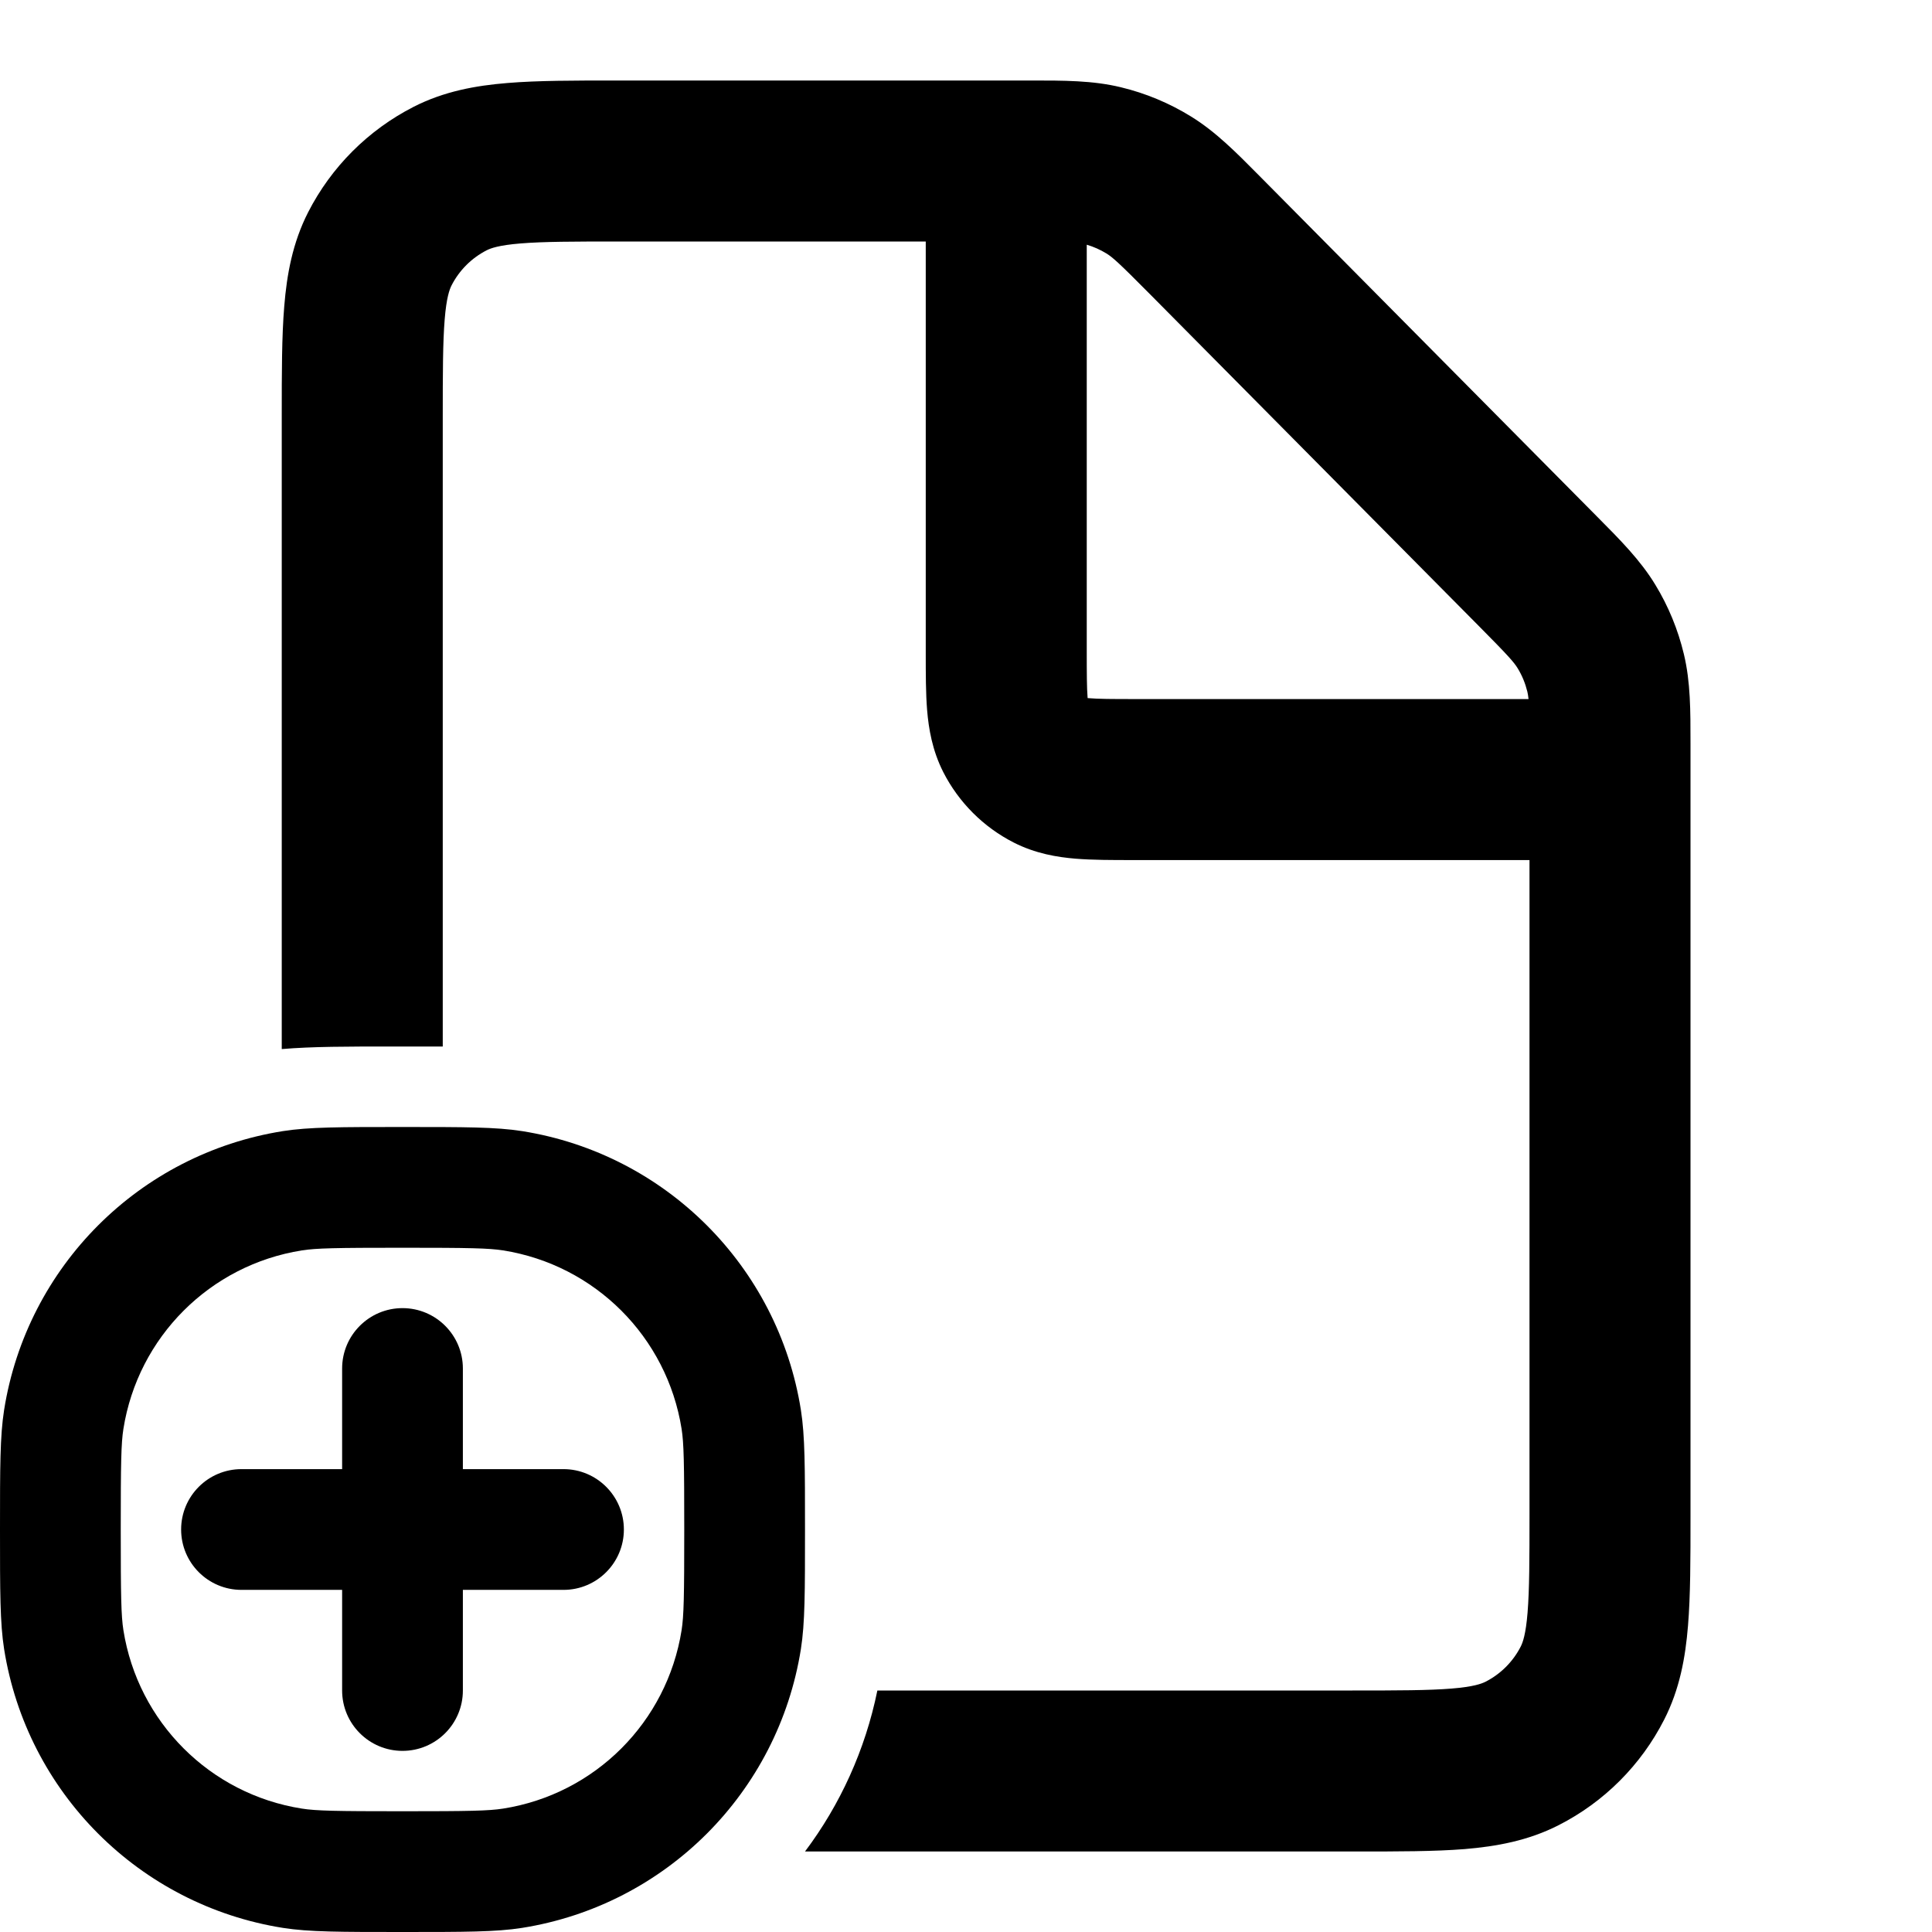 <svg width="24" height="24" viewBox="0 0 24 24" fill="none" xmlns="http://www.w3.org/2000/svg">
<path d="M5.75 17C5.75 16.586 5.414 16.25 5 16.25C4.586 16.25 4.25 16.586 4.25 17V18.25H3C2.585 18.25 2.25 18.586 2.25 19C2.25 19.414 2.585 19.75 3 19.75H4.25V21C4.25 21.414 4.586 21.75 5 21.75C5.414 21.75 5.75 21.414 5.75 21V19.75H7C7.414 19.75 7.75 19.414 7.75 19C7.75 18.586 7.414 18.25 7 18.25H5.75V17Z" fill="black"/>
<path fill-rule="evenodd" clip-rule="evenodd" d="M0.051 17.515C0 17.839 0 18.226 0 19C0 19.774 0 20.161 0.051 20.485C0.334 22.268 1.732 23.666 3.515 23.949C3.839 24 4.226 24 5 24C5.774 24 6.161 24 6.485 23.949C8.268 23.666 9.666 22.268 9.949 20.485C10 20.161 10 19.774 10 19C10 18.226 10 17.839 9.949 17.515C9.666 15.732 8.268 14.334 6.485 14.051C6.161 14 5.774 14 5 14C4.226 14 3.839 14 3.515 14.051C1.732 14.334 0.334 15.732 0.051 17.515ZM3.75 22.467C3.927 22.495 4.169 22.5 5 22.5C5.831 22.5 6.073 22.495 6.25 22.467C7.392 22.287 8.286 21.392 8.467 20.251C8.495 20.073 8.5 19.832 8.5 19C8.5 18.169 8.495 17.927 8.467 17.75C8.286 16.609 7.392 15.714 6.25 15.533C6.073 15.505 5.831 15.5 5 15.5C4.169 15.5 3.927 15.505 3.75 15.533C2.608 15.714 1.714 16.609 1.533 17.75C1.505 17.927 1.5 18.169 1.5 19C1.5 19.832 1.505 20.073 1.533 20.251C1.714 21.392 2.608 22.287 3.75 22.467Z" fill="black"/>
<path fill-rule="evenodd" clip-rule="evenodd" d="M10 23C10.436 22.42 10.748 21.74 10.899 21H16.8C17.377 21 17.749 20.999 18.032 20.976C18.304 20.954 18.404 20.916 18.454 20.891C18.642 20.795 18.795 20.642 18.891 20.454C18.916 20.405 18.954 20.304 18.976 20.032C18.999 19.749 19 19.377 19 18.8L19 10.684L14.068 10.684C13.816 10.684 13.57 10.684 13.362 10.667C13.133 10.648 12.863 10.604 12.592 10.466C12.216 10.274 11.91 9.968 11.718 9.592C11.58 9.32 11.536 9.05 11.517 8.822C11.5 8.614 11.5 8.368 11.5 8.116L11.5 3H7.7C7.123 3 6.751 3.001 6.468 3.024C6.196 3.046 6.095 3.084 6.046 3.109C5.858 3.205 5.705 3.358 5.609 3.546C5.584 3.596 5.546 3.696 5.524 3.968C5.501 4.251 5.5 4.624 5.5 5.2L5.5 13C5.378 13 5.251 13 5.116 13H4.884C4.319 13 3.878 13 3.5 13.032L3.5 5.162C3.5 4.634 3.5 4.18 3.531 3.805C3.563 3.41 3.634 3.017 3.827 2.638C4.115 2.074 4.574 1.615 5.138 1.327C5.516 1.134 5.91 1.063 6.305 1.031C6.68 1 7.134 1 7.661 1L12.803 1C13.213 1 13.574 0.999 13.924 1.084C14.232 1.158 14.526 1.281 14.795 1.447C15.102 1.636 15.356 1.893 15.644 2.184L19.841 6.419C20.126 6.706 20.378 6.959 20.563 7.264C20.726 7.531 20.845 7.822 20.918 8.127C21.001 8.473 21 8.83 21 9.234L21 18.839C21 19.366 21 19.82 20.969 20.195C20.937 20.59 20.866 20.984 20.673 21.362C20.385 21.927 19.926 22.386 19.362 22.673C18.984 22.866 18.59 22.937 18.195 22.97C17.82 23 17.366 23 16.839 23H10ZM18.988 8.684C18.984 8.644 18.979 8.617 18.973 8.591C18.948 8.49 18.909 8.393 18.854 8.303C18.807 8.226 18.738 8.147 18.363 7.769L14.282 3.651C13.902 3.268 13.823 3.197 13.745 3.149C13.668 3.102 13.586 3.065 13.5 3.04V8.084C13.5 8.38 13.501 8.542 13.51 8.659L13.511 8.672L13.525 8.673C13.641 8.683 13.803 8.684 14.1 8.684L18.988 8.684Z" fill="black"/>
</svg>
